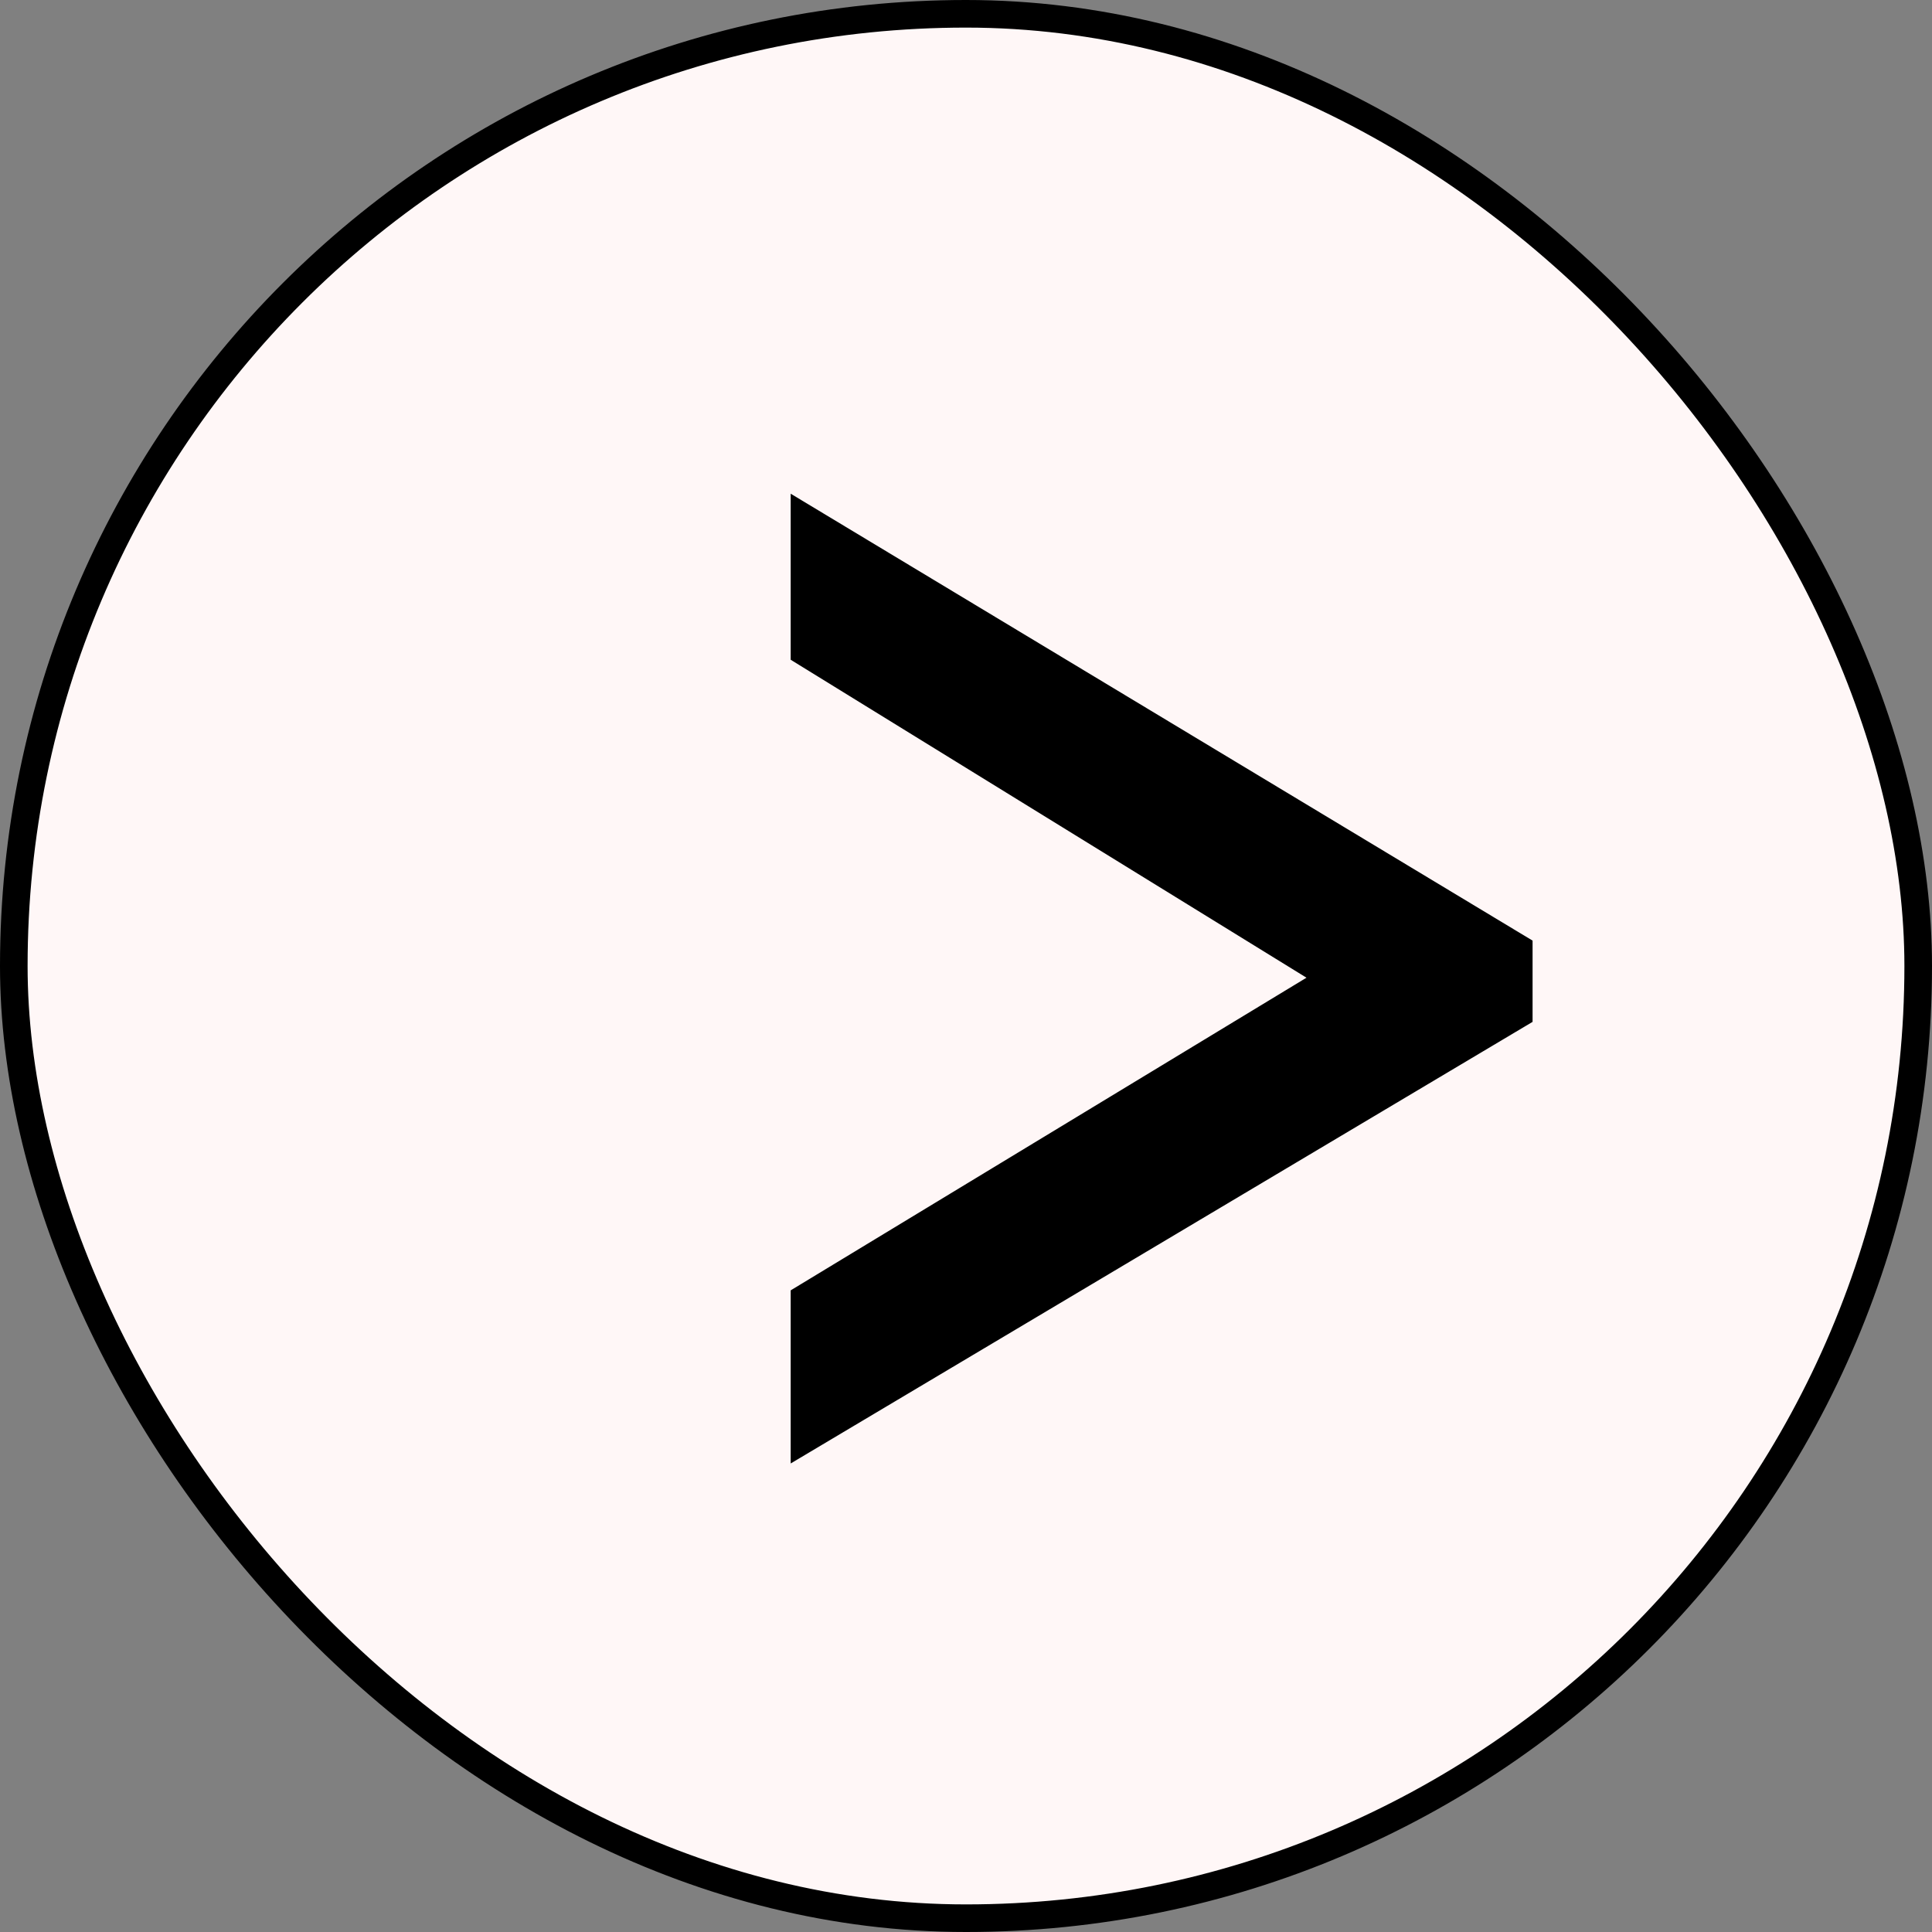 <svg width="70" height="70" viewBox="0 0 70 70" fill="none" xmlns="http://www.w3.org/2000/svg">
<rect x="0" y="0" width="70" height="70" fill="#808080" stroke="none"/>
<rect x="0.5" y="0.5" width="69" height="69" rx="34.5" fill="#FFF7F7" stroke="black"/>
<path d="M55.528 37.024L28.648 53.024V46.752L47.336 35.424L28.648 23.904V17.888L55.528 34.08V37.024Z" fill="black"/>
</svg>
